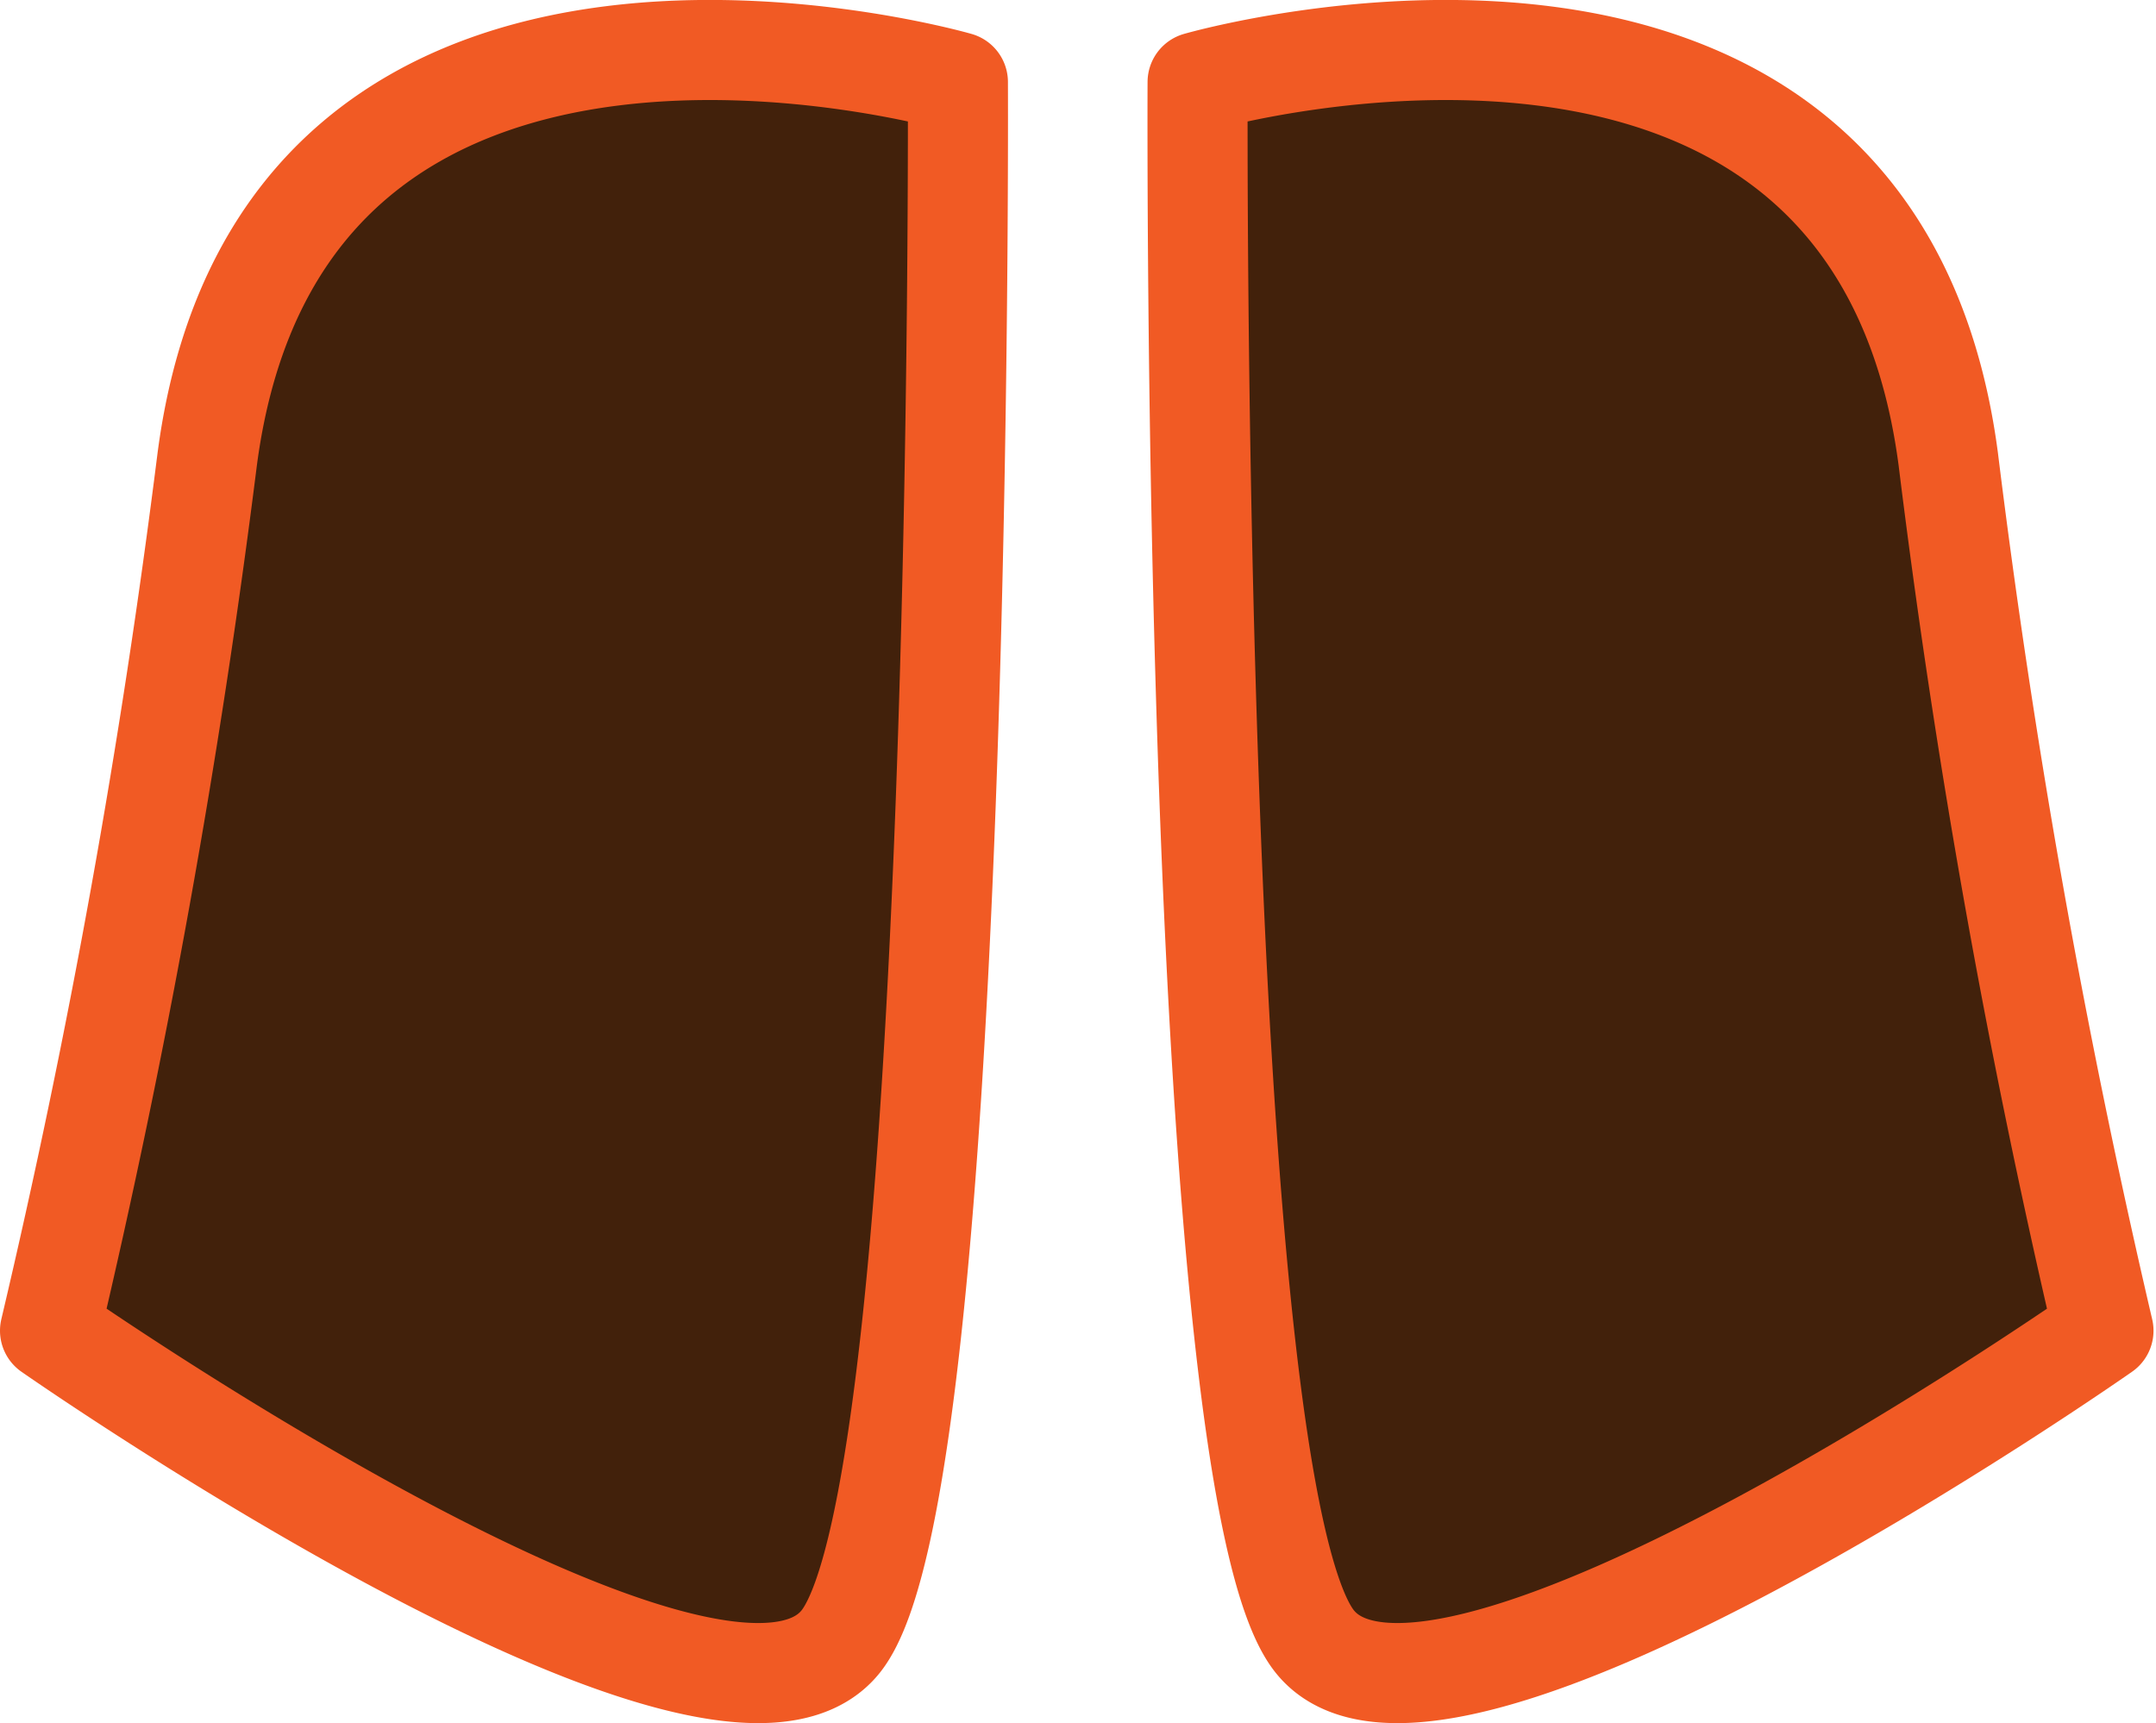 <svg id="Layer_1" data-name="Layer 1" xmlns="http://www.w3.org/2000/svg" width="43.08" height="34.43" viewBox="0 0 43.08 34.43"><defs><style>.cls-1{fill:#42210b;stroke:#f15a24;stroke-linecap:round;stroke-linejoin:round;stroke-width:2px;}</style></defs><title>halloween graphics</title><path class="cls-1" d="M19.14,1.64s-13.5-3.9-15,7.54A165.84,165.84,0,0,1,1,26.59S14.33,35.9,16.8,32.8,19.14,1.64,19.14,1.64Z"/><path class="cls-1" d="M23.93,1.64s13.5-3.9,15,7.54a165.84,165.84,0,0,0,3.1,17.41S28.75,35.9,26.27,32.8,23.93,1.64,23.93,1.64Z"/></svg>